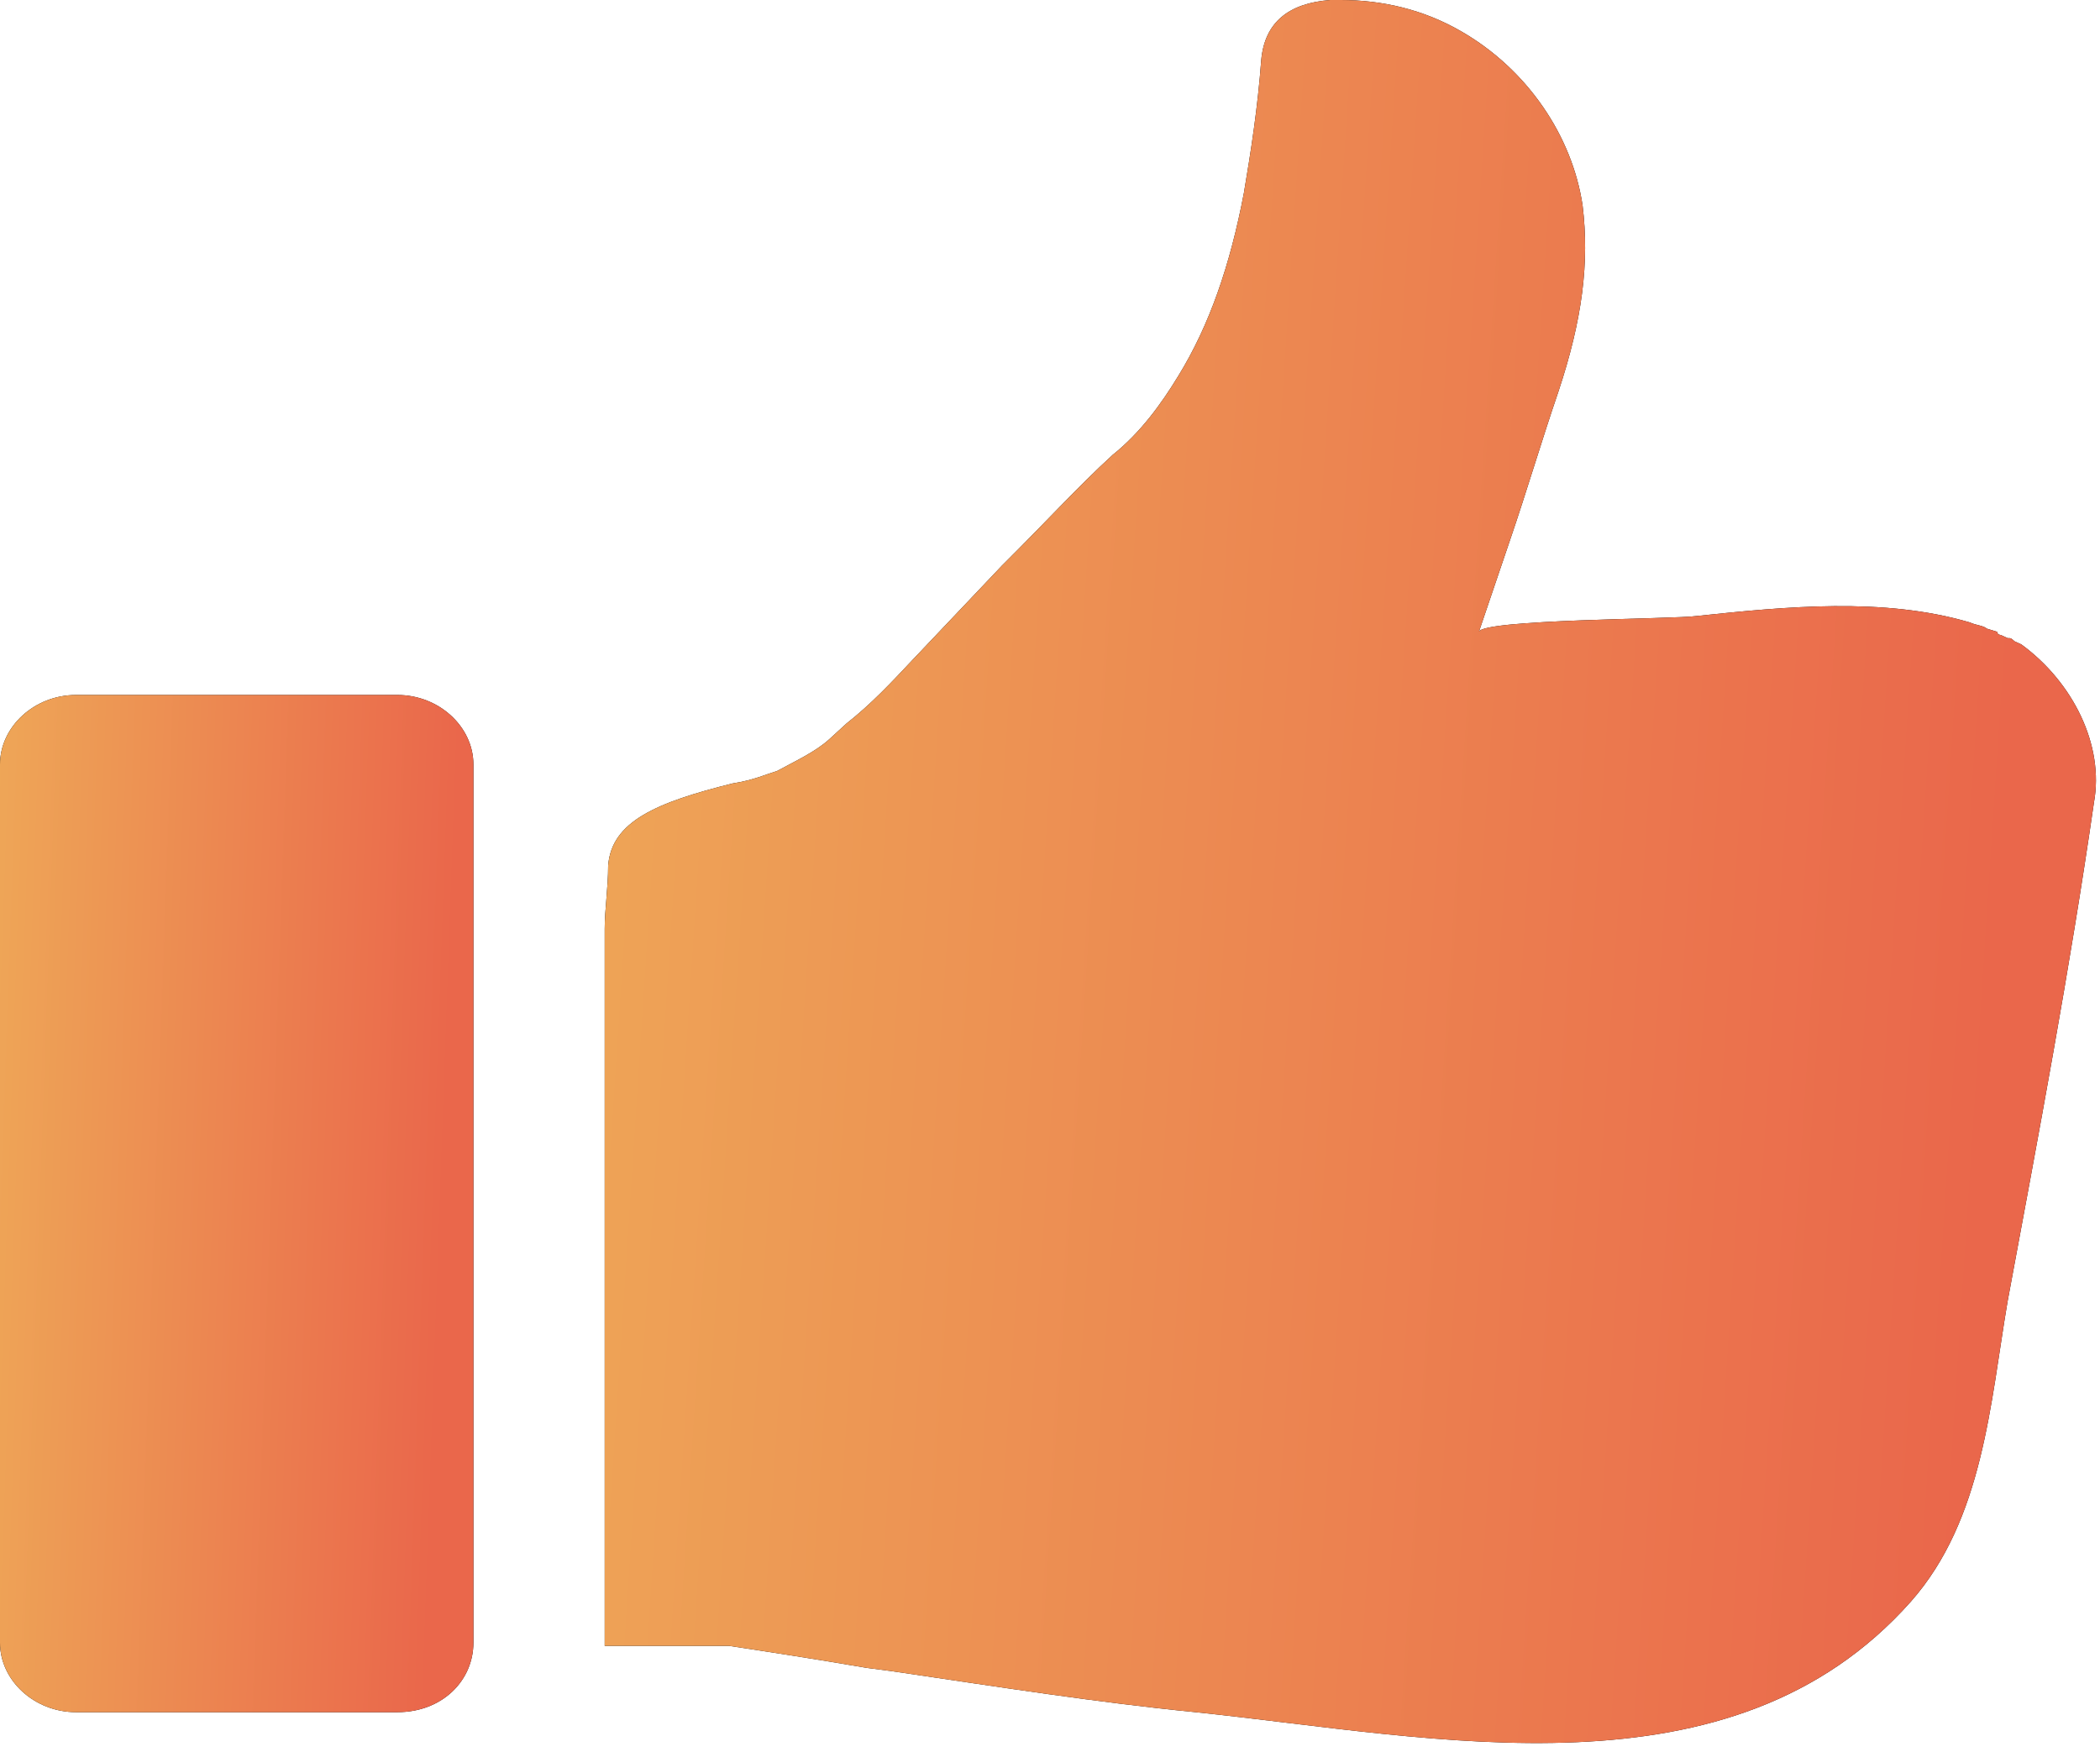 <svg width="169" height="141" viewBox="0 0 169 141" fill="none" xmlns="http://www.w3.org/2000/svg">
<path d="M168.514 64.582C169.349 60.005 166.846 54.92 162.675 51.87L162.119 51.615C161.841 51.36 161.841 51.36 161.563 51.36L161.006 51.106C161.006 51.106 160.728 51.106 160.728 50.852L159.894 50.598C159.616 50.343 159.06 50.343 158.504 50.09C151.552 48.055 143.765 48.818 136.535 49.581C134.867 49.835 119.294 49.835 119.017 50.852L121.519 43.478C122.91 39.41 124.022 35.596 125.412 31.528C127.36 25.68 127.915 21.104 127.36 16.527C126.525 10.933 122.91 5.594 117.627 2.543C114.568 0.763 111.231 0 107.894 0H107.061C103.723 0.255 101.776 1.78 101.499 4.832C101.221 8.645 100.664 12.205 100.108 15.51C98.996 21.358 97.328 26.189 94.825 30.257C93.434 32.545 91.766 34.834 89.541 36.614C86.76 39.157 83.98 42.207 80.643 45.513L73.413 53.14C71.745 54.92 70.075 56.7 68.13 58.225C67.852 58.48 67.295 58.989 66.739 59.497C65.627 60.514 63.959 61.277 62.567 62.04C61.734 62.294 60.622 62.802 58.952 63.057C52.835 64.582 49.221 66.108 48.942 69.667C48.942 71.447 48.664 73.227 48.664 74.753V132.471H58.675C62.012 132.979 65.349 133.487 69.798 134.251L71.745 134.504C80.365 135.776 88.429 137.047 96.216 137.809C115.682 139.844 139.318 145.183 153.775 128.911C159.615 122.3 160.172 112.893 161.562 104.756C164.065 91.281 166.568 78.059 168.514 64.582L168.514 64.582Z" fill="black"/>
<path d="M168.514 64.582C169.349 60.005 166.846 54.92 162.675 51.87L162.119 51.615C161.841 51.36 161.841 51.36 161.563 51.36L161.006 51.106C161.006 51.106 160.728 51.106 160.728 50.852L159.894 50.598C159.616 50.343 159.06 50.343 158.504 50.09C151.552 48.055 143.765 48.818 136.535 49.581C134.867 49.835 119.294 49.835 119.017 50.852L121.519 43.478C122.91 39.41 124.022 35.596 125.412 31.528C127.36 25.68 127.915 21.104 127.36 16.527C126.525 10.933 122.91 5.594 117.627 2.543C114.568 0.763 111.231 0 107.894 0H107.061C103.723 0.255 101.776 1.78 101.499 4.832C101.221 8.645 100.664 12.205 100.108 15.51C98.996 21.358 97.328 26.189 94.825 30.257C93.434 32.545 91.766 34.834 89.541 36.614C86.76 39.157 83.98 42.207 80.643 45.513L73.413 53.14C71.745 54.92 70.075 56.7 68.13 58.225C67.852 58.48 67.295 58.989 66.739 59.497C65.627 60.514 63.959 61.277 62.567 62.04C61.734 62.294 60.622 62.802 58.952 63.057C52.835 64.582 49.221 66.108 48.942 69.667C48.942 71.447 48.664 73.227 48.664 74.753V132.471H58.675C62.012 132.979 65.349 133.487 69.798 134.251L71.745 134.504C80.365 135.776 88.429 137.047 96.216 137.809C115.682 139.844 139.318 145.183 153.775 128.911C159.615 122.3 160.172 112.893 161.562 104.756C164.065 91.281 166.568 78.059 168.514 64.582L168.514 64.582Z" fill="url(#paint0_linear_2402_343)"/>
<path d="M31.979 137.808H6.118C2.78 137.808 0 135.266 0 132.215V61.531C0 58.48 2.78 55.936 6.118 55.936H31.979C35.315 55.936 38.097 58.479 38.097 61.531V132.215C38.097 135.266 35.593 137.808 31.979 137.808Z" fill="black"/>
<path d="M31.979 137.808H6.118C2.78 137.808 0 135.266 0 132.215V61.531C0 58.48 2.78 55.936 6.118 55.936H31.979C35.315 55.936 38.097 58.479 38.097 61.531V132.215C38.097 135.266 35.593 137.808 31.979 137.808Z" fill="url(#paint1_linear_2402_343)"/>
<defs>
<linearGradient id="paint0_linear_2402_343" x1="48.664" y1="0" x2="165.114" y2="7.591" gradientUnits="userSpaceOnUse">
<stop stop-color="#EEA657"/>
<stop offset="1" stop-color="#EA674B"/>
</linearGradient>
<linearGradient id="paint1_linear_2402_343" x1="0" y1="55.936" x2="37.077" y2="57.251" gradientUnits="userSpaceOnUse">
<stop stop-color="#EEA657"/>
<stop offset="1" stop-color="#EA674B"/>
</linearGradient>
</defs>
</svg>
